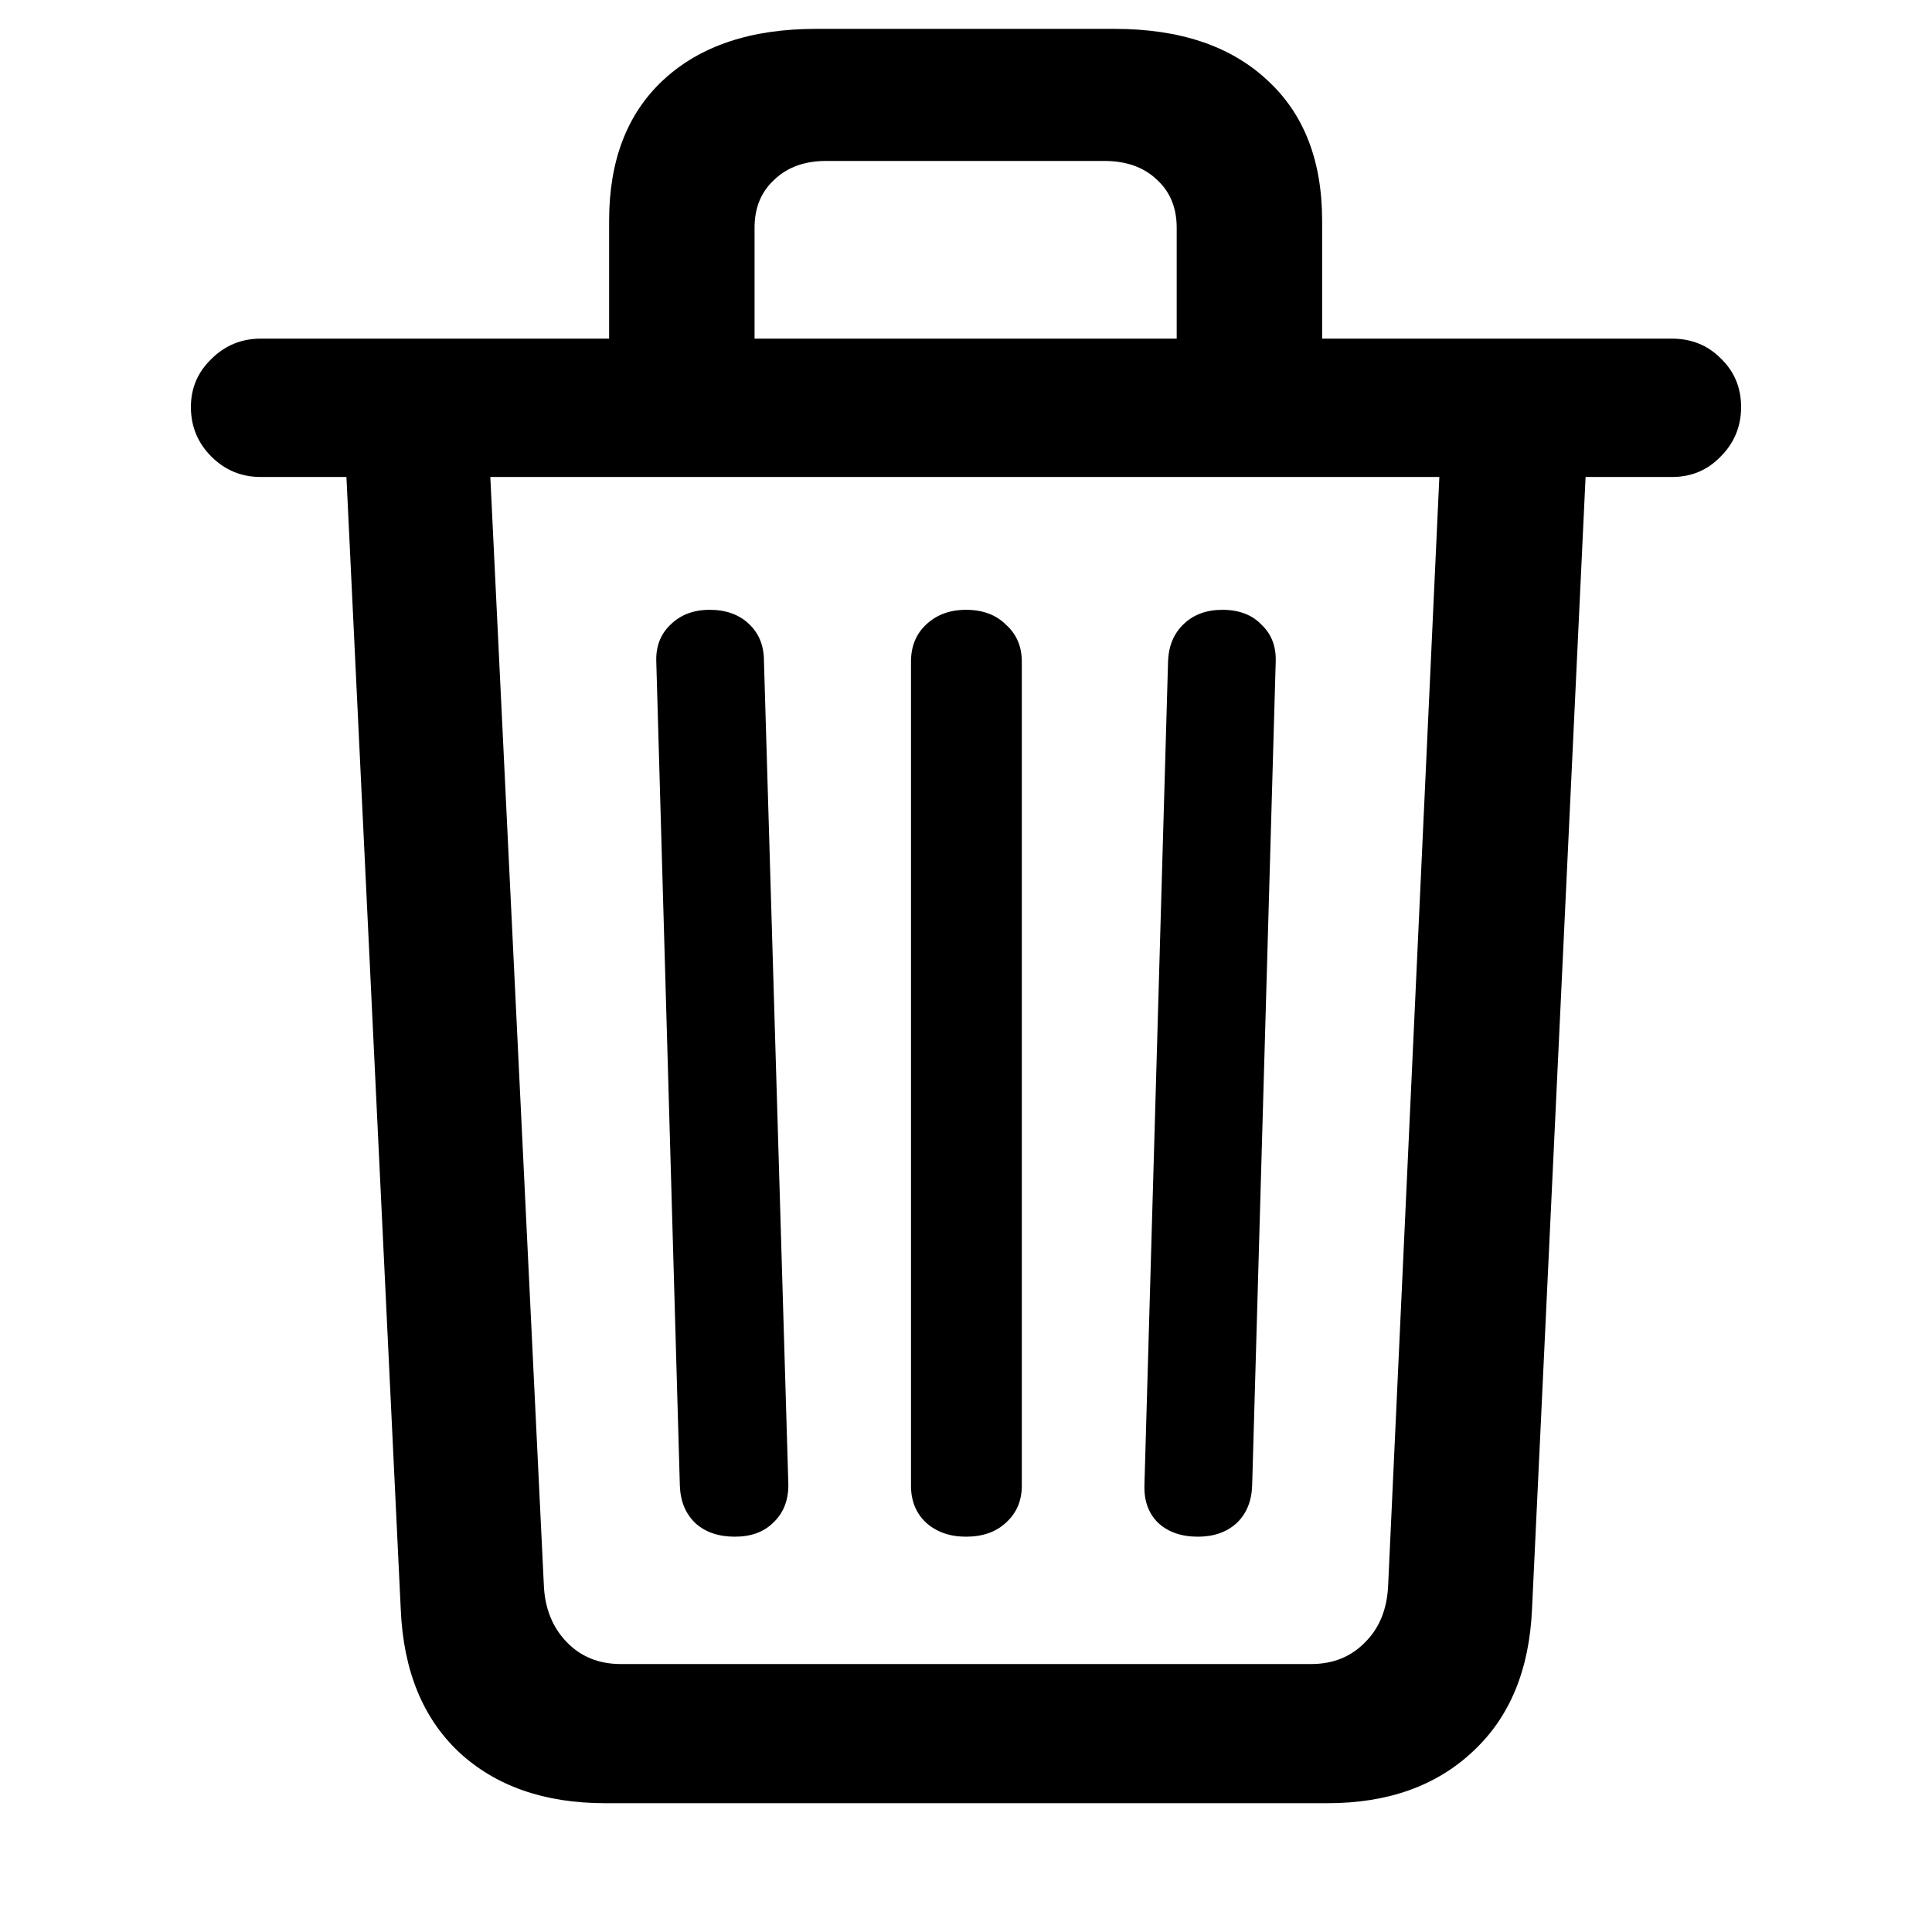 <svg width="36" height="36" viewBox="0 0 36 36" fill="none" xmlns="http://www.w3.org/2000/svg">
    <path
        d="M13.693 28.634C13.391 28.634 13.146 28.551 12.961 28.385C12.775 28.209 12.678 27.975 12.668 27.682L12.229 12.33C12.219 12.047 12.307 11.817 12.492 11.642C12.678 11.456 12.922 11.363 13.225 11.363C13.527 11.363 13.771 11.451 13.957 11.627C14.143 11.803 14.235 12.032 14.235 12.315L14.69 27.667C14.69 27.96 14.597 28.194 14.411 28.37C14.235 28.546 13.996 28.634 13.693 28.634ZM18 28.634C17.697 28.634 17.448 28.546 17.253 28.37C17.067 28.194 16.975 27.965 16.975 27.682V12.33C16.975 12.047 17.067 11.817 17.253 11.642C17.448 11.456 17.697 11.363 18 11.363C18.312 11.363 18.561 11.456 18.747 11.642C18.942 11.817 19.04 12.047 19.04 12.33V27.682C19.04 27.965 18.942 28.194 18.747 28.37C18.561 28.546 18.312 28.634 18 28.634ZM22.321 28.634C22.009 28.634 21.76 28.546 21.574 28.37C21.398 28.194 21.315 27.96 21.325 27.667L21.765 12.33C21.774 12.037 21.872 11.803 22.058 11.627C22.243 11.451 22.482 11.363 22.775 11.363C23.088 11.363 23.332 11.456 23.508 11.642C23.693 11.817 23.781 12.047 23.771 12.33L23.332 27.682C23.322 27.975 23.225 28.209 23.039 28.385C22.854 28.551 22.614 28.634 22.321 28.634ZM11.35 7.276V4.112C11.35 2.989 11.687 2.115 12.36 1.49C13.044 0.855 13.991 0.538 15.202 0.538H20.769C21.98 0.538 22.927 0.855 23.61 1.49C24.294 2.115 24.636 2.989 24.636 4.112V7.276H21.926V4.244C21.926 3.873 21.804 3.575 21.56 3.351C21.315 3.116 20.988 2.999 20.578 2.999H15.393C14.992 2.999 14.67 3.116 14.426 3.351C14.182 3.575 14.06 3.873 14.06 4.244V7.276H11.35ZM4.86 8.888C4.499 8.888 4.191 8.761 3.938 8.507C3.684 8.253 3.557 7.945 3.557 7.584C3.557 7.232 3.684 6.935 3.938 6.69C4.191 6.437 4.499 6.31 4.86 6.31H31.154C31.516 6.31 31.818 6.432 32.062 6.676C32.316 6.92 32.443 7.223 32.443 7.584C32.443 7.945 32.316 8.253 32.062 8.507C31.818 8.761 31.516 8.888 31.154 8.888H4.86ZM11.276 33.6C10.144 33.6 9.235 33.282 8.552 32.648C7.878 32.013 7.517 31.129 7.468 29.996L6.442 8.609H9.123L10.134 29.542C10.153 29.972 10.295 30.323 10.559 30.597C10.822 30.87 11.159 31.007 11.569 31.007H24.431C24.841 31.007 25.178 30.87 25.441 30.597C25.705 30.333 25.847 29.981 25.866 29.542L26.833 8.609H29.558L28.547 29.981C28.498 31.114 28.132 31.998 27.448 32.633C26.765 33.277 25.861 33.6 24.738 33.6H11.276Z"
        fill="currentColor" />
</svg>